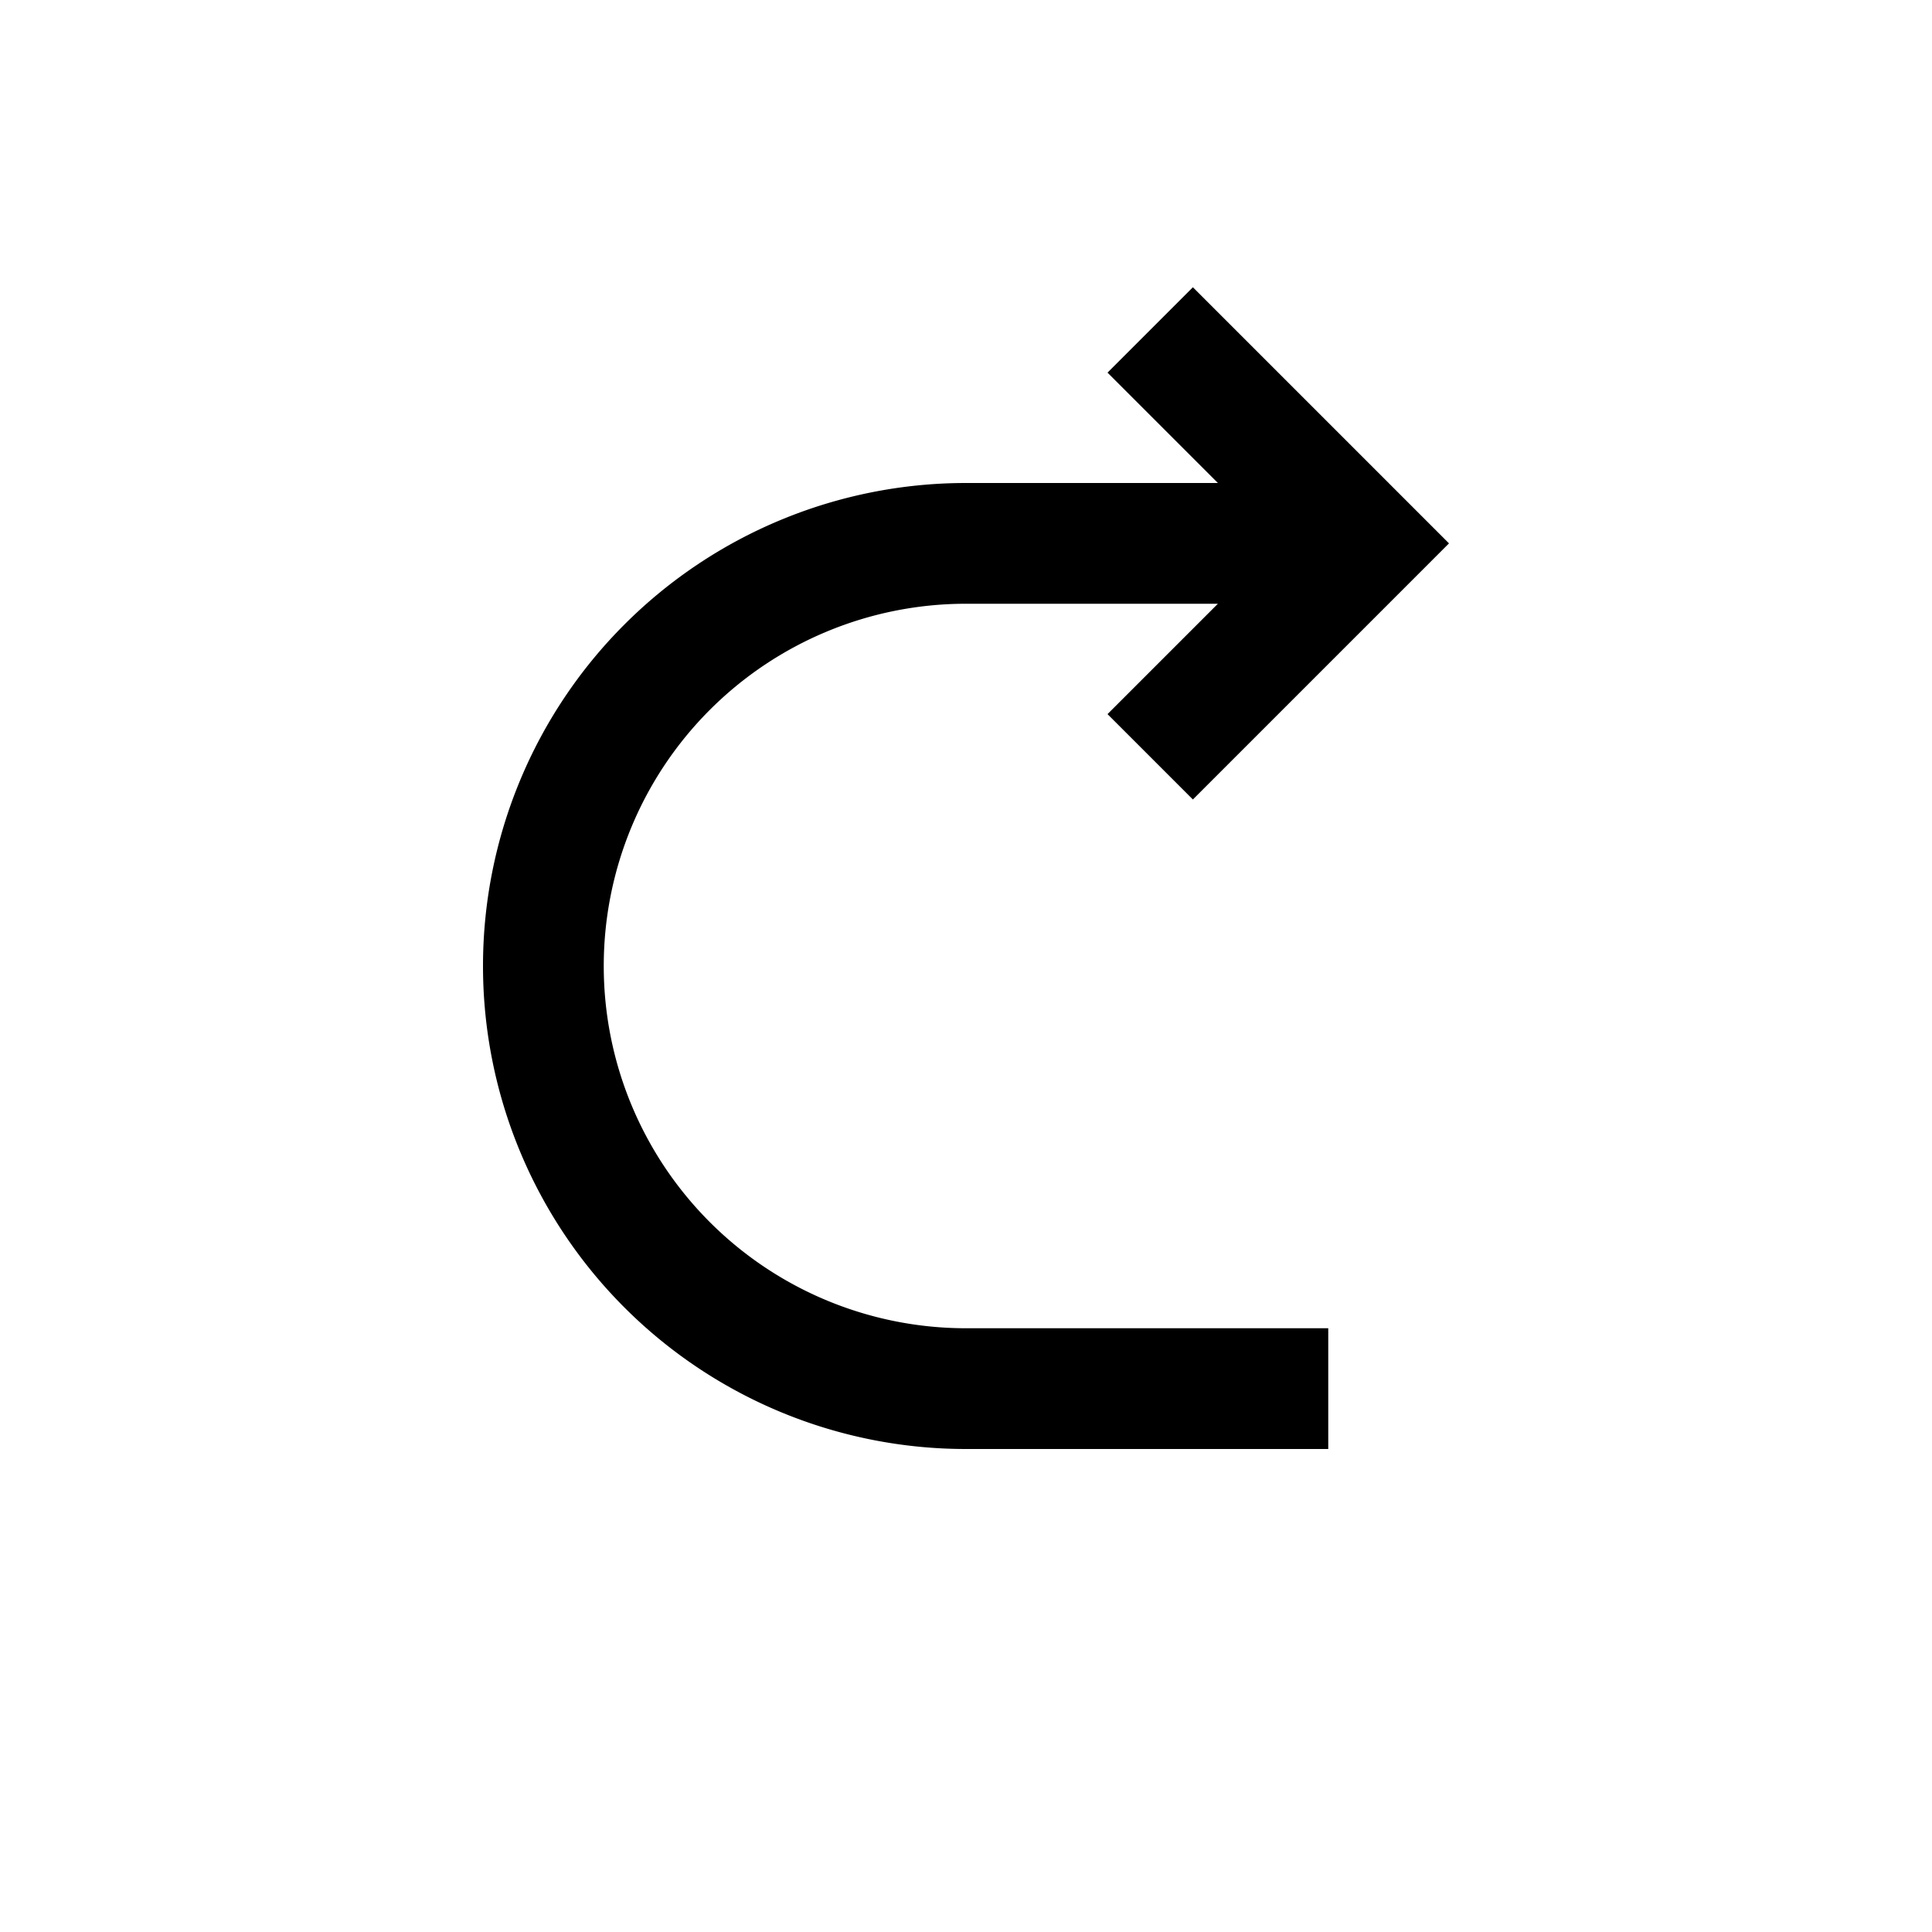 <?xml version="1.0" encoding="UTF-8" standalone="no"?>
<svg
   xmlns:dc="http://purl.org/dc/elements/1.1/"
   xmlns:cc="http://creativecommons.org/ns#"
   xmlns:rdf="http://www.w3.org/1999/02/22-rdf-syntax-ns#"
   xmlns:svg="http://www.w3.org/2000/svg"
   xmlns="http://www.w3.org/2000/svg"
   xmlns:sodipodi="http://sodipodi.sourceforge.net/DTD/sodipodi-0.dtd"
   xmlns:inkscape="http://www.inkscape.org/namespaces/inkscape"
   viewBox="0 0 16 16"
   version="1.1"
   id="svg5"
   sodipodi:docname="edit_redo.svg"
   inkscape:version="1.0.2 (e86c870, 2021-01-15)"
   width="32"
   height="32">
  <sodipodi:namedview
     pagecolor="#ffffff"
     bordercolor="#666666"
     borderopacity="1"
     objecttolerance="10"
     gridtolerance="10"
     guidetolerance="10"
     inkscape:pageopacity="0"
     inkscape:pageshadow="2"
     inkscape:window-width="1912"
     inkscape:window-height="1918"
     id="namedview7"
     showgrid="false"
     inkscape:zoom="16"
     inkscape:cx="16.141009"
     inkscape:cy="24.005862"
     inkscape:window-x="1920"
     inkscape:window-y="0"
     inkscape:window-maximized="0"
     inkscape:current-layer="svg5"
     inkscape:snap-bbox="true"
     inkscape:bbox-nodes="true"
     inkscape:snap-page="true"
     inkscape:document-rotation="0"
     inkscape:snap-bbox-edge-midpoints="true" />
  <defs
     id="defs3051">
    <style
       type="text/css"
       id="current-color-scheme">
      .ColorScheme-Text {
        color:#232629;
      }
      </style>
  </defs>
  <path
     id="circle927"
     style="fill:#000000;fill-opacity:1;stroke-width:1.512;stroke-linecap:round"
     d="M 9.879,2.379 11.293,3.793 11.5,4 12,4.5 11.5,5 11.293,5.207 9.879,6.621 9.172,5.914 10.086,5 H 8 A 3,3 0 0 0 5,8 3,3 0 0 0 8,11 H 10.646 11 v 1 H 8.036 8 A 4,4 0 0 1 4,8 4,4 0 0 1 8,4 h 2.086 L 9.172,3.086 Z" />
</svg>

